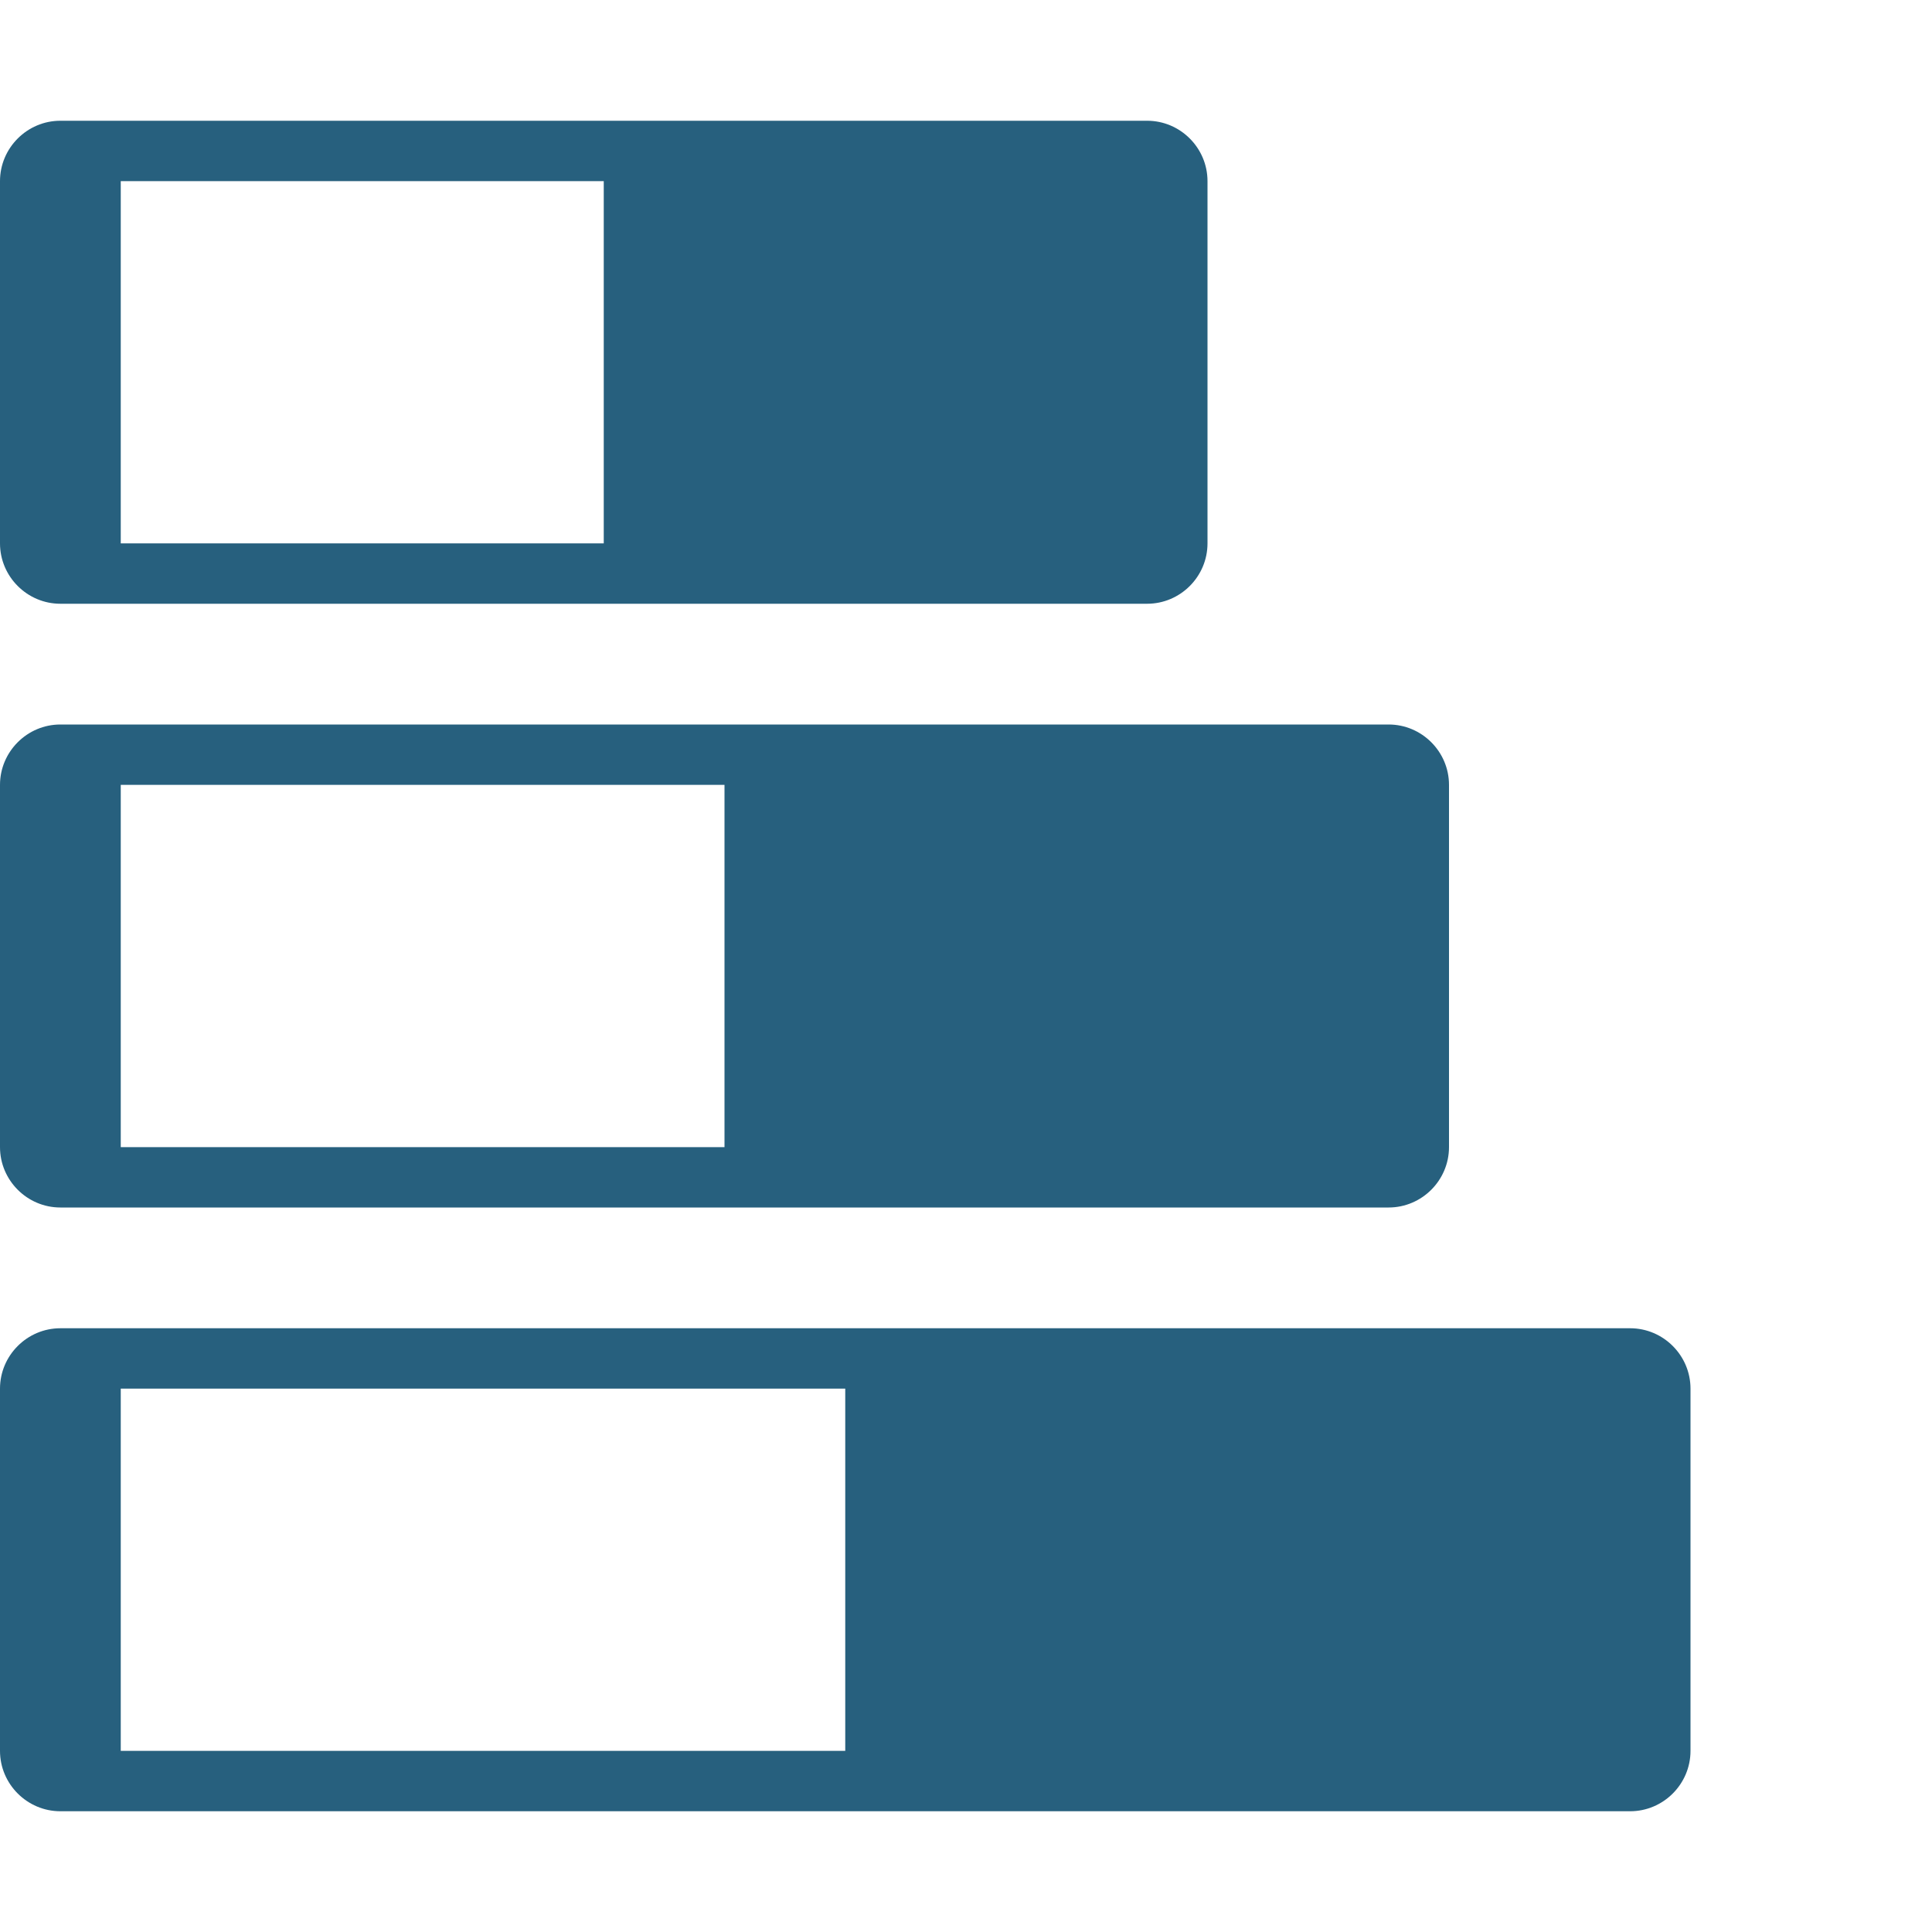 <!-- Generated by IcoMoon.io -->
<svg version="1.1" xmlns="http://www.w3.org/2000/svg" width="32" height="32" viewBox="0 0 32 32">
<title>stacked_timeline</title>
<path fill="#27607e"  d="M20 9v-6c0-0.55-0.45-1-1-1h-18c-0.55 0-1 0.45-1 1v6c0 0.55 0.45 1 1 1h18c0.55 0 1-0.45 1-1zM2 9v-6h8v6h-8zM24 19v-6c0-0.55-0.45-1-1-1h-22c-0.55 0-1 0.45-1 1v6c0 0.55 0.45 1 1 1h22c0.55 0 1-0.45 1-1zM2 19v-6h10v6h-10zM28 29v-6c0-0.55-0.45-1-1-1h-26c-0.55 0-1 0.45-1 1v6c0 0.55 0.45 1 1 1h26c0.55 0 1-0.45 1-1zM2 29v-6h12v6h-12z"></path>
</svg>
